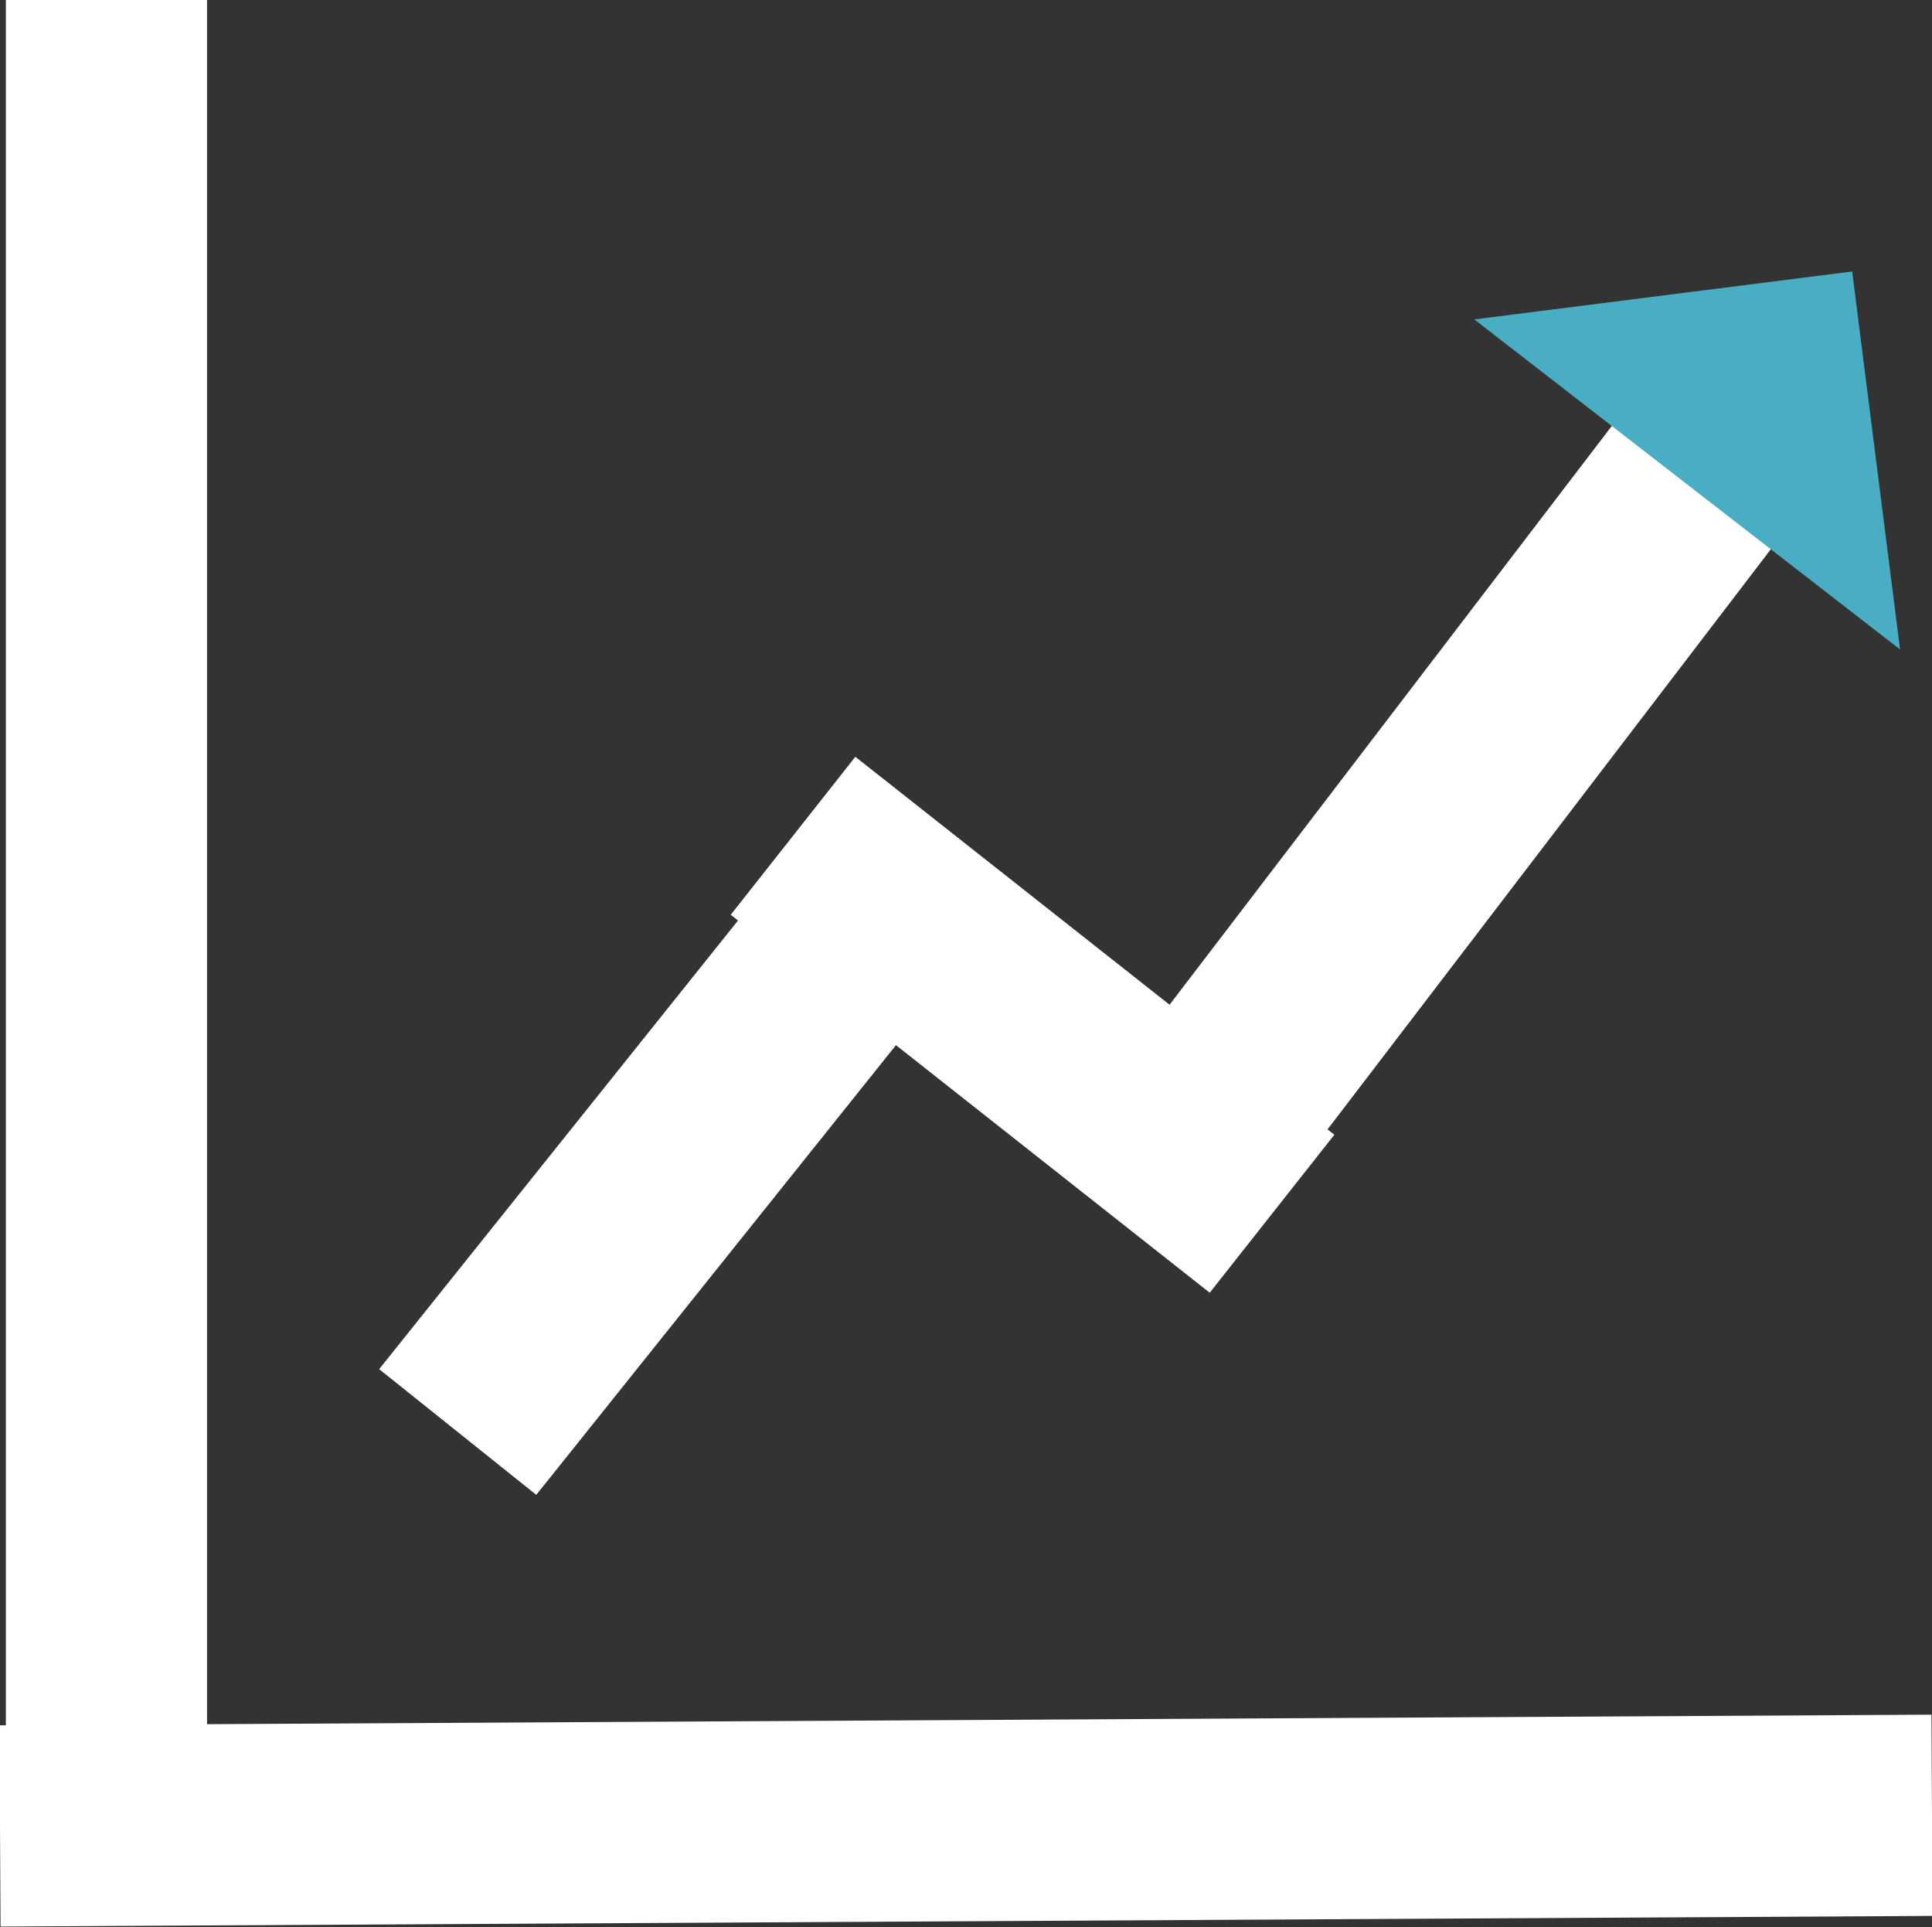 <svg id="Layer_1" xmlns="http://www.w3.org/2000/svg" viewBox="0 0 36.3 36.2"><rect x="0" y="0" width="36.3" height="36.2" fill="#333333" stroke="none"/><style>.st0{fill:none;stroke:#fff;stroke-width:3.78;stroke-miterlimit:10}.st1{fill:#49aec3}</style><path class="st0" d="M36.3 34.1L0 34.3M2 0v34.3M8.6 26.9l7.6-9.5M14.9 15.7l9 7.1M21.2 23L31.9 9"/><path class="st1" d="M35.7 12.2l-.9-7.1-7.1.9z"/></svg>